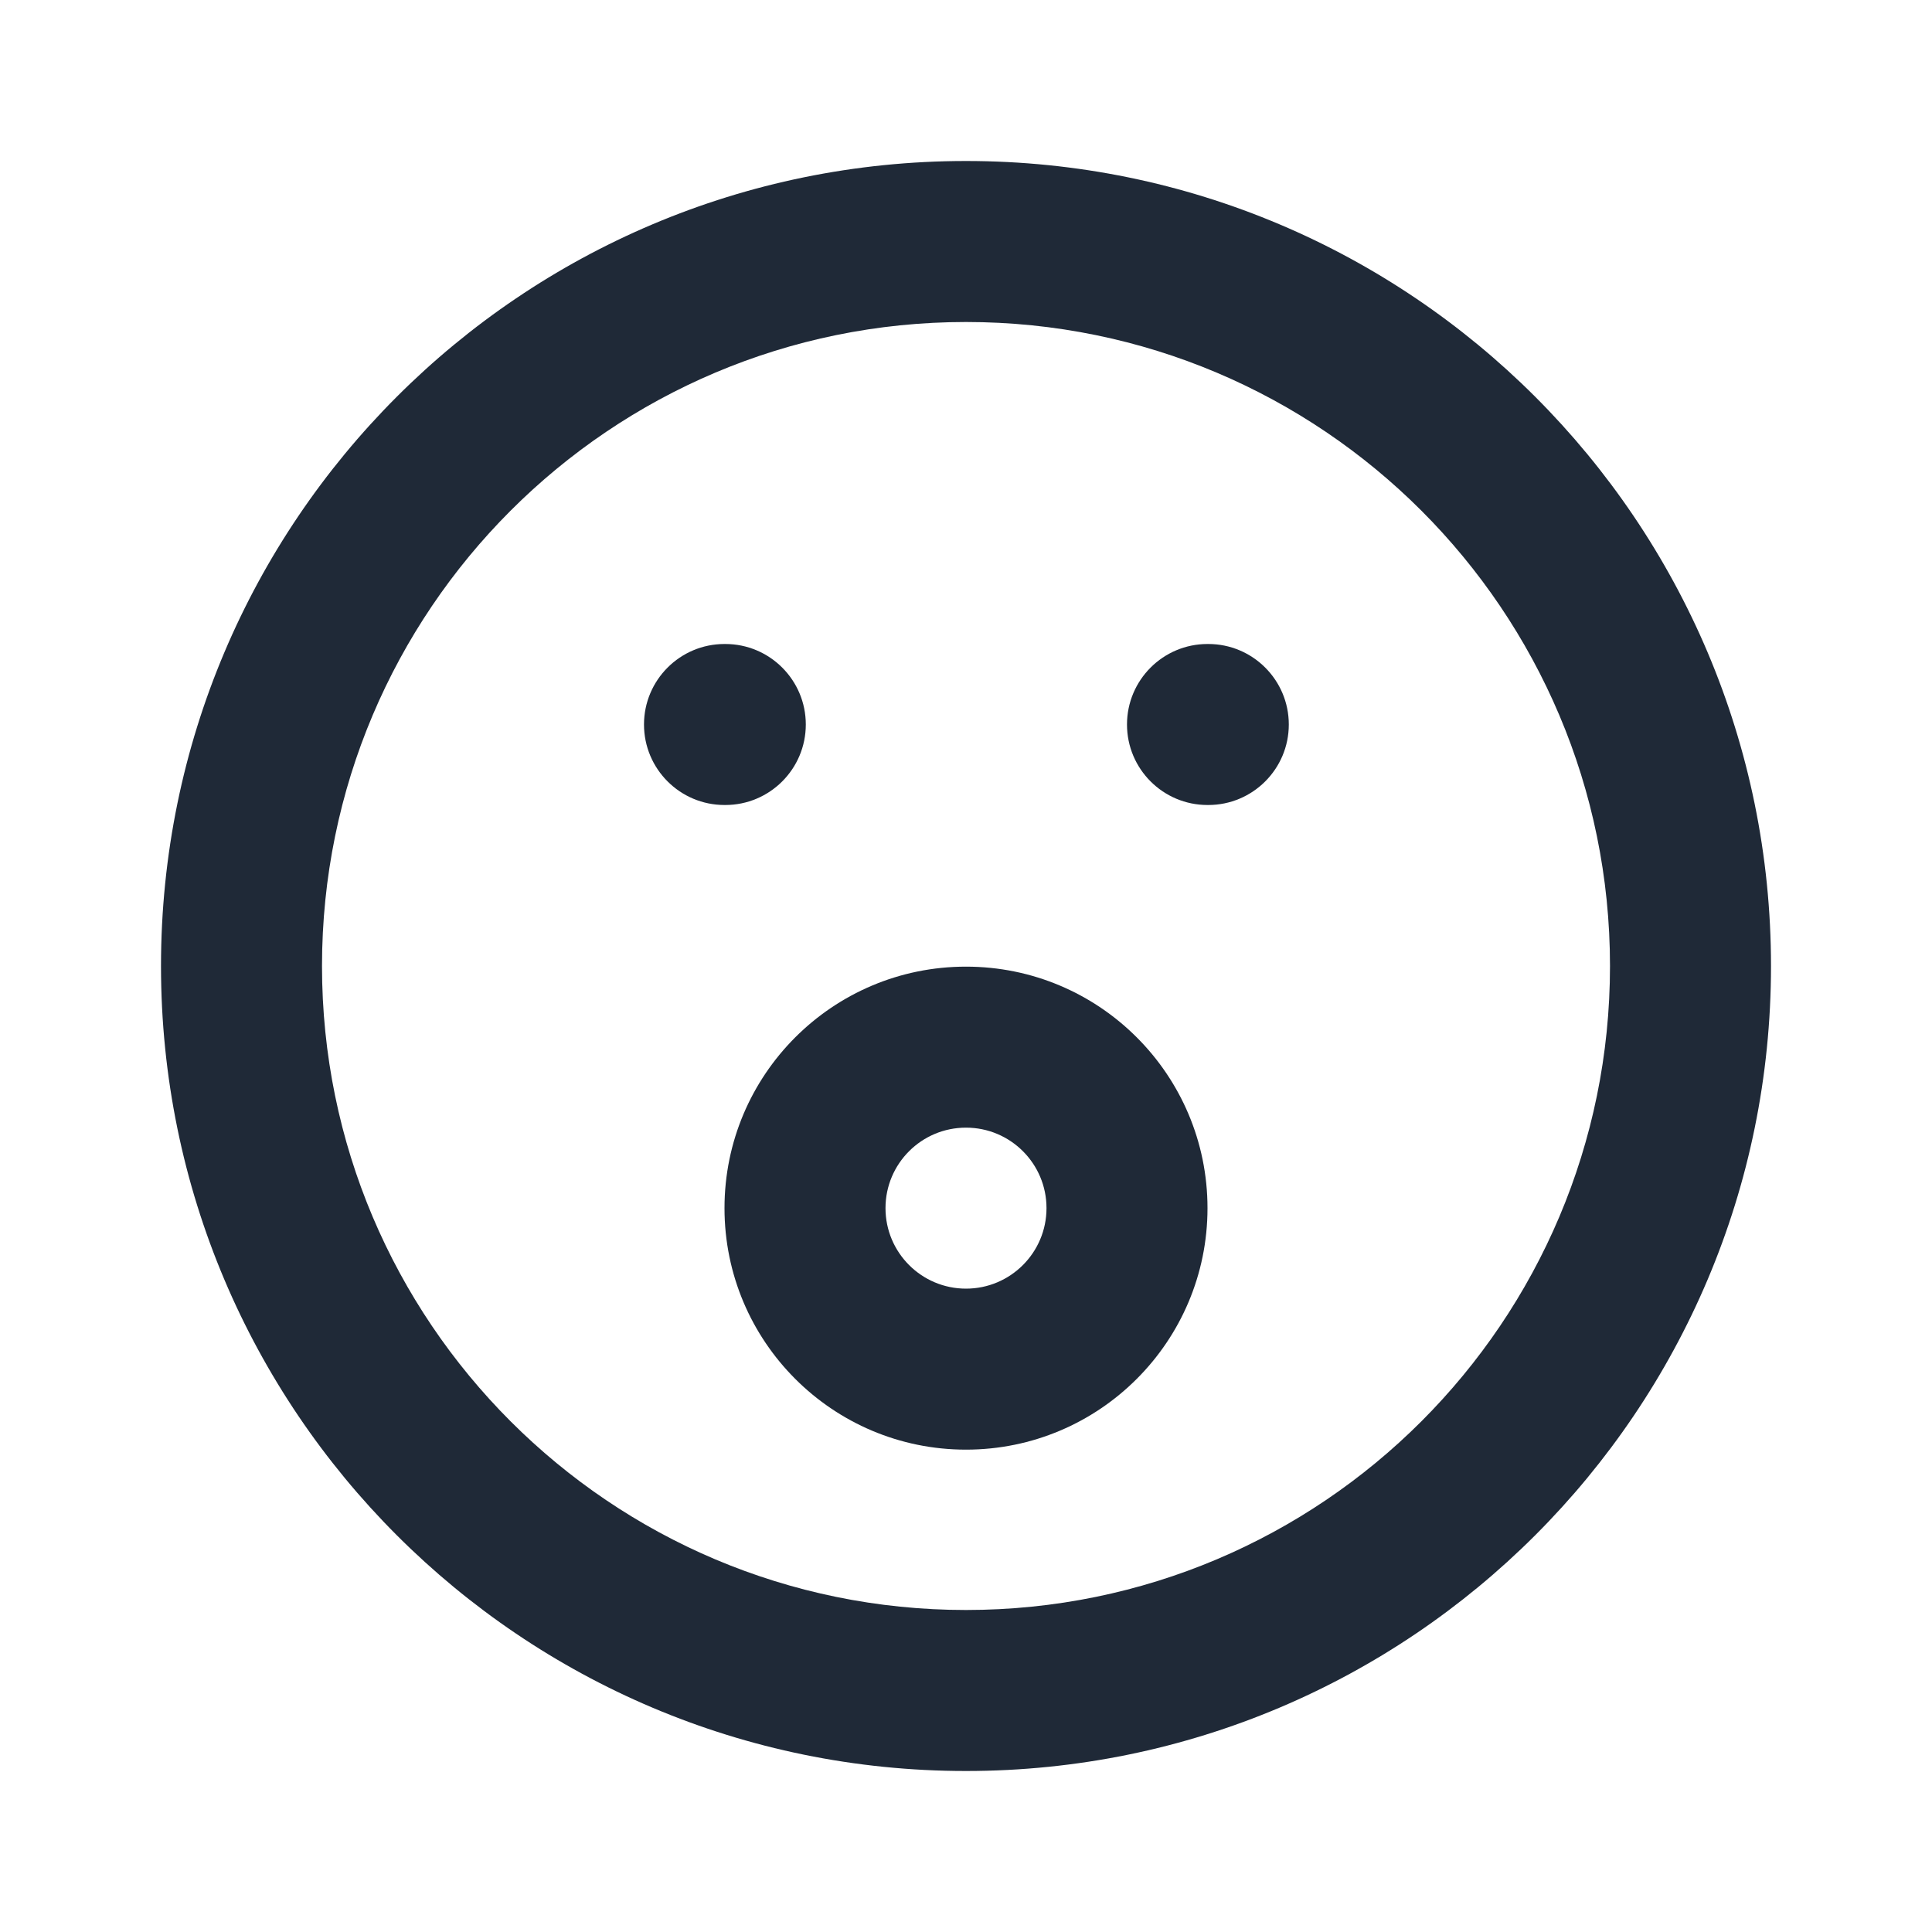 <svg width="24" height="24" viewBox="0 0 24 24" fill="none" xmlns="http://www.w3.org/2000/svg">
<path fill-rule="evenodd" clip-rule="evenodd" d="M12 4C7.582 4 4 7.582 4 12C4 16.418 7.582 20 12 20C16.418 20 20 16.418 20 12C20 7.582 16.418 4 12 4ZM2 12C2 6.477 6.477 2 12 2C17.523 2 22 6.477 22 12C22 17.523 17.523 22 12 22C6.477 22 2 17.523 2 12Z" fill="#1F2937"/>
<path fill-rule="evenodd" clip-rule="evenodd" d="M8 9C8 8.448 8.448 8 9 8H9.01C9.562 8 10.01 8.448 10.01 9C10.01 9.552 9.562 10 9.01 10H9C8.448 10 8 9.552 8 9Z" fill="#1F2937"/>
<path fill-rule="evenodd" clip-rule="evenodd" d="M14 9C14 8.448 14.448 8 15 8H15.01C15.562 8 16.01 8.448 16.01 9C16.01 9.552 15.562 10 15.01 10H15C14.448 10 14 9.552 14 9Z" fill="#1F2937"/>
<path fill-rule="evenodd" clip-rule="evenodd" d="M12 14.008C11.448 14.008 11 14.455 11 15.008C11 15.56 11.448 16.008 12 16.008C12.552 16.008 13 15.56 13 15.008C13 14.455 12.552 14.008 12 14.008ZM9 15.008C9 13.351 10.343 12.008 12 12.008C13.657 12.008 15 13.351 15 15.008C15 16.664 13.657 18.008 12 18.008C10.343 18.008 9 16.664 9 15.008Z" fill="#1F2937"/>
</svg>
